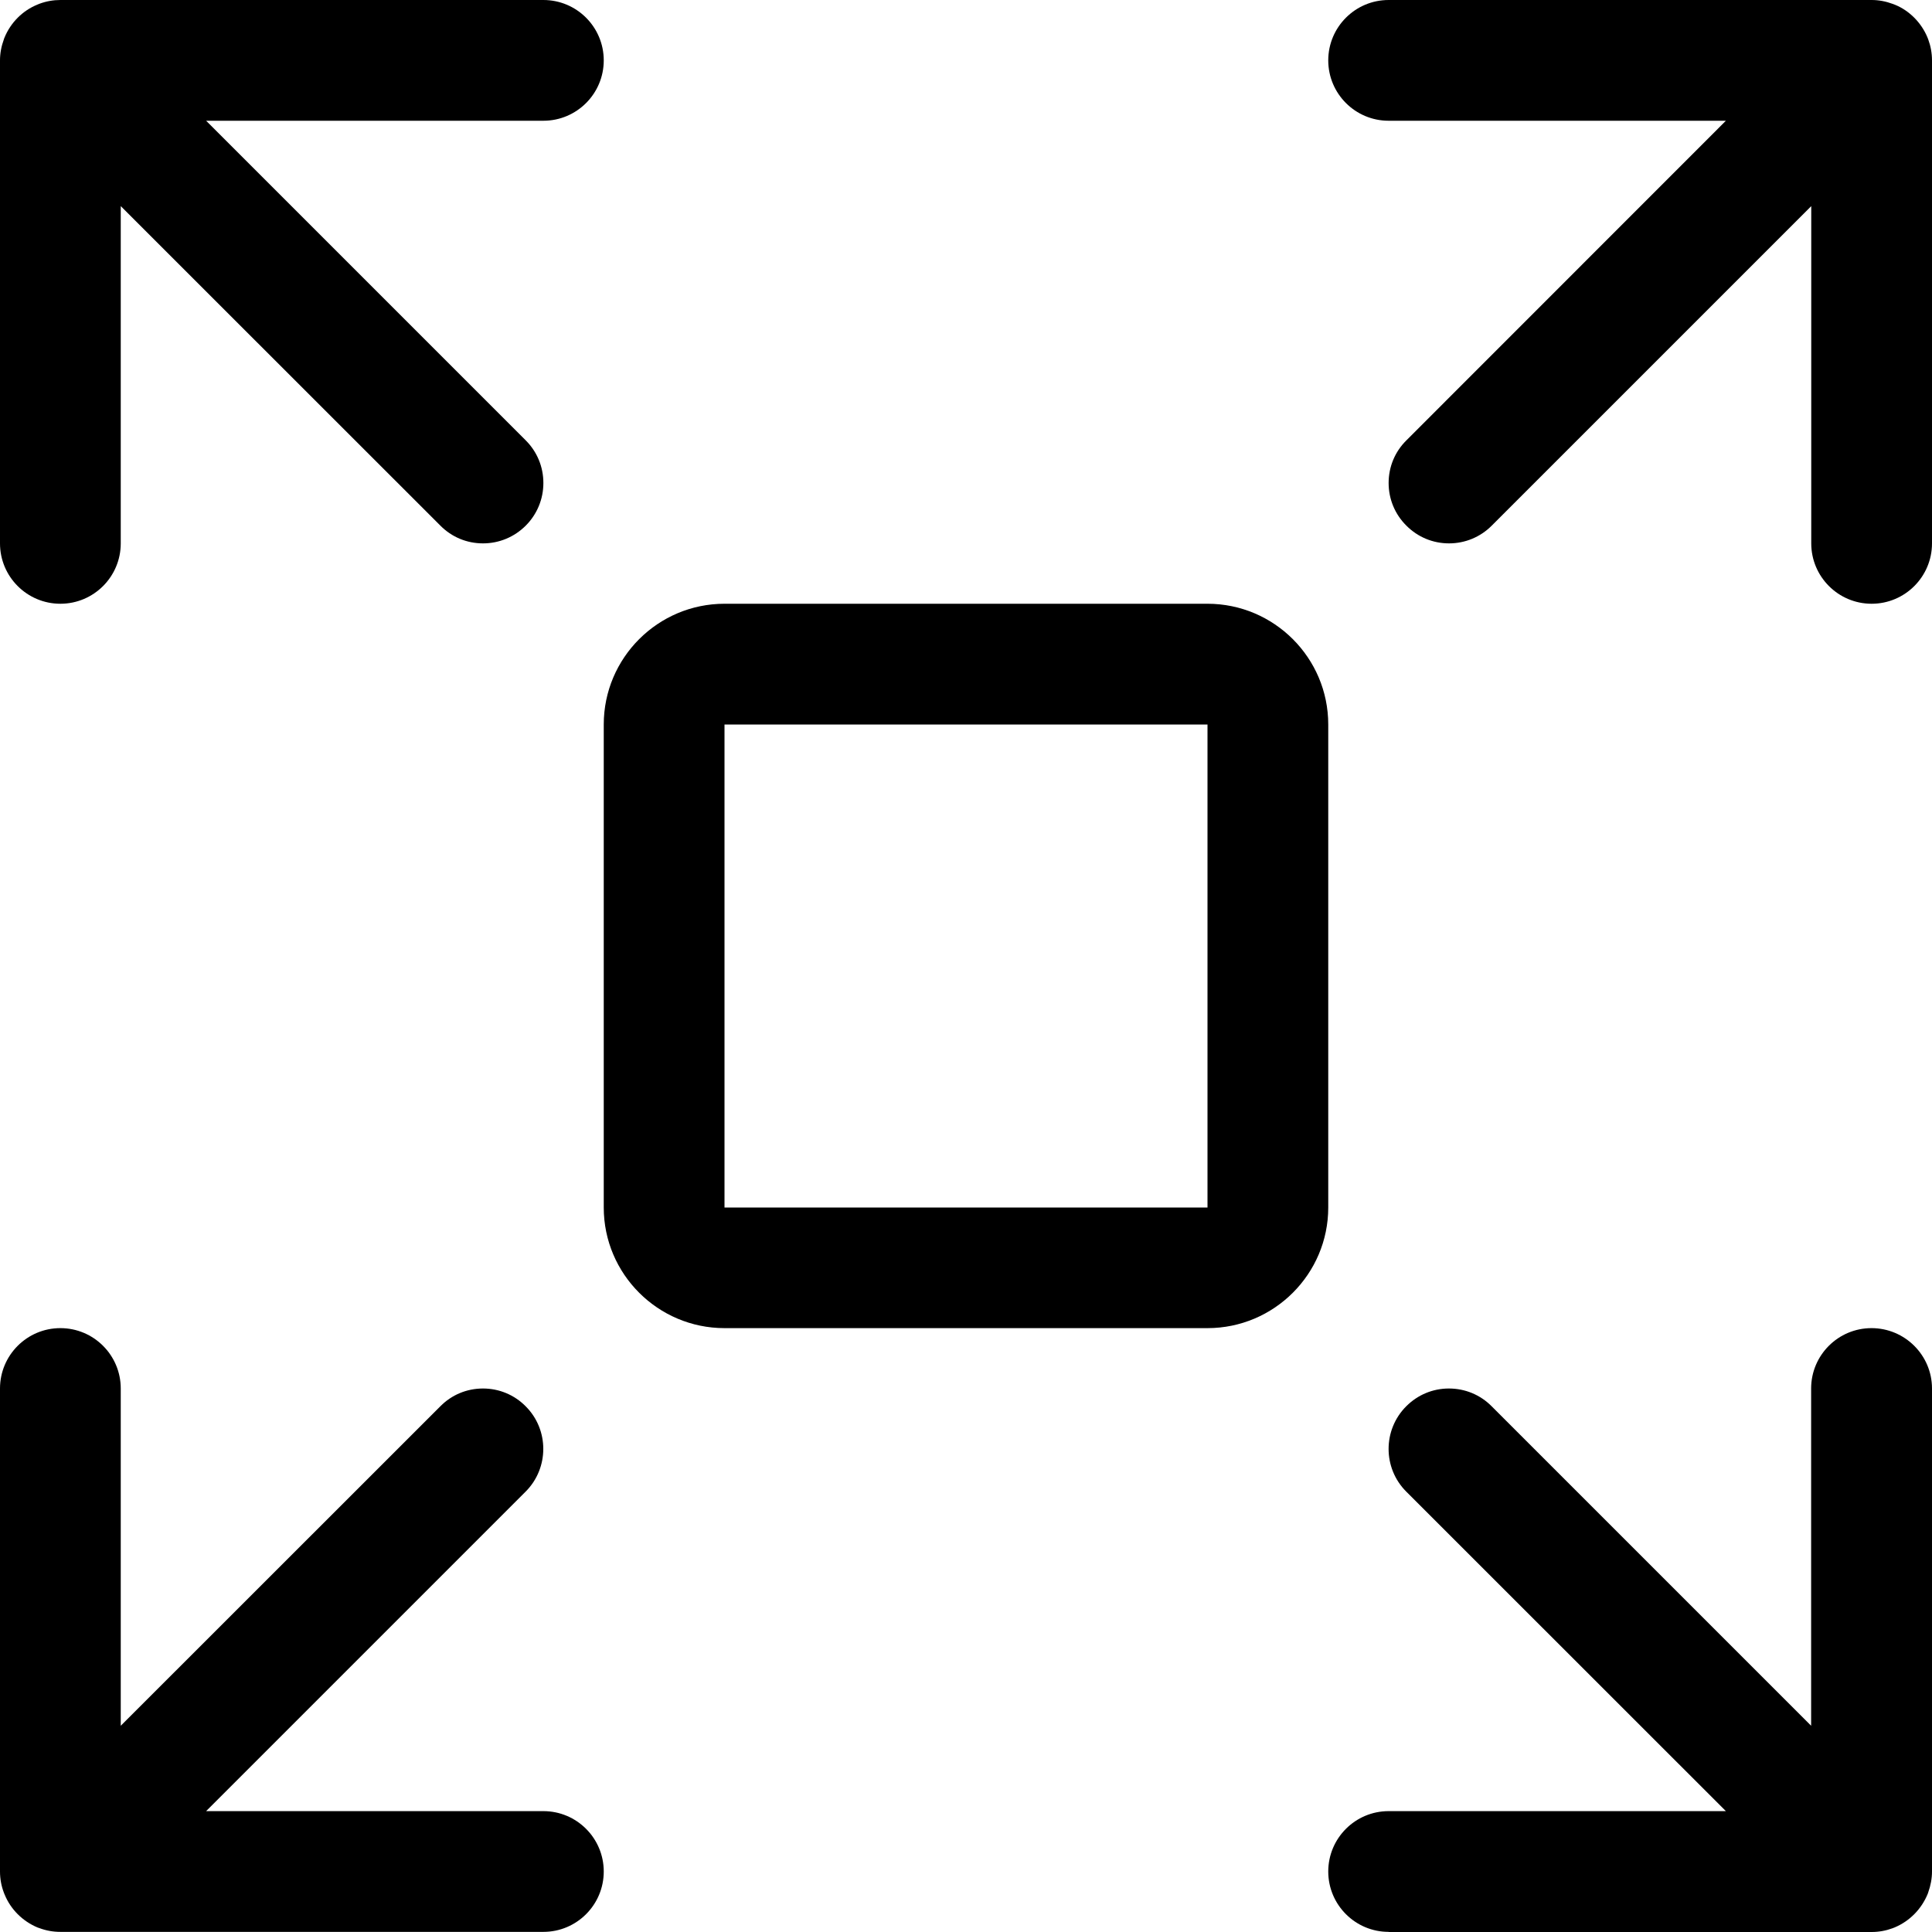 <svg width="16" height="16" viewBox="0 0 16 16" fill="none" xmlns="http://www.w3.org/2000/svg">
<path d="M15.5 5C15.224 5 15 4.776 15 4.5V1.707L12.353 4.354C12.259 4.448 12.133 4.5 12 4.5C11.867 4.5 11.741 4.448 11.647 4.353C11.552 4.259 11.5 4.133 11.5 4C11.5 3.866 11.552 3.741 11.647 3.647L14.293 1H11.5C11.224 1 11 0.776 11 0.5C11 0.224 11.224 0 11.5 0H15.5C15.559 0 15.617 0.011 15.674 0.032C15.681 0.035 15.688 0.037 15.695 0.04C15.812 0.088 15.911 0.187 15.962 0.309C15.964 0.315 15.966 0.321 15.969 0.327C15.989 0.381 16 0.44 16 0.5V4.5C16 4.776 15.776 5 15.5 5Z" fill="currentColor"/>
<path d="M0.5 15.999C0.441 15.999 0.383 15.989 0.327 15.968C0.321 15.966 0.317 15.965 0.312 15.963C0.187 15.911 0.088 15.812 0.038 15.689C0.036 15.685 0.034 15.679 0.032 15.674C0.011 15.619 0 15.56 0 15.499V11.499C0 11.223 0.224 10.999 0.5 10.999C0.776 10.999 1 11.223 1 11.499V14.292L3.647 11.646C3.741 11.551 3.866 11.499 4 11.499C4.133 11.499 4.259 11.551 4.353 11.646C4.548 11.84 4.548 12.158 4.353 12.353L1.707 14.999H4.5C4.776 14.999 5 15.223 5 15.499C5 15.775 4.776 15.999 4.5 15.999H0.5Z" fill="currentColor"/>
<path d="M0.5 5C0.224 5 0 4.776 0 4.5V0.5C0 0.441 0.011 0.383 0.032 0.326C0.033 0.321 0.035 0.317 0.037 0.312C0.088 0.187 0.187 0.088 0.31 0.038C0.315 0.036 0.321 0.033 0.327 0.031C0.384 0.01 0.441 0 0.5 0H4.5C4.776 0 5 0.224 5 0.5C5 0.776 4.776 1 4.5 1H1.707L4.354 3.647C4.448 3.741 4.5 3.866 4.5 4C4.5 4.133 4.448 4.259 4.354 4.353C4.259 4.448 4.133 4.5 4 4.5C3.866 4.5 3.741 4.448 3.647 4.353L1 1.707V4.5C1 4.776 0.776 5 0.5 5Z" fill="currentColor"/>
<path d="M11.5 15.999C11.224 15.999 11 15.775 11 15.499C11 15.223 11.224 14.999 11.5 14.999H14.293L11.646 12.353C11.451 12.158 11.451 11.841 11.646 11.646C11.741 11.551 11.866 11.499 11.999 11.499C12.133 11.499 12.259 11.551 12.353 11.646L14.999 14.292V11.499C14.999 11.223 15.223 10.999 15.499 10.999C15.775 10.999 16 11.223 16 11.499V15.499C16 15.557 15.989 15.615 15.969 15.671C15.968 15.675 15.966 15.679 15.965 15.683C15.912 15.813 15.812 15.911 15.691 15.962C15.685 15.964 15.679 15.967 15.673 15.969C15.619 15.989 15.56 16 15.501 16H11.5V15.999Z" fill="currentColor"/>
<path d="M6 10.999C5.449 10.999 5 10.551 5 10V6C5 5.448 5.449 5 6 5H10C10.551 5 11 5.448 11 6V10C11 10.551 10.551 10.999 10 10.999H6ZM6 10H10V6H6V10Z" fill="currentColor"/>
</svg>
